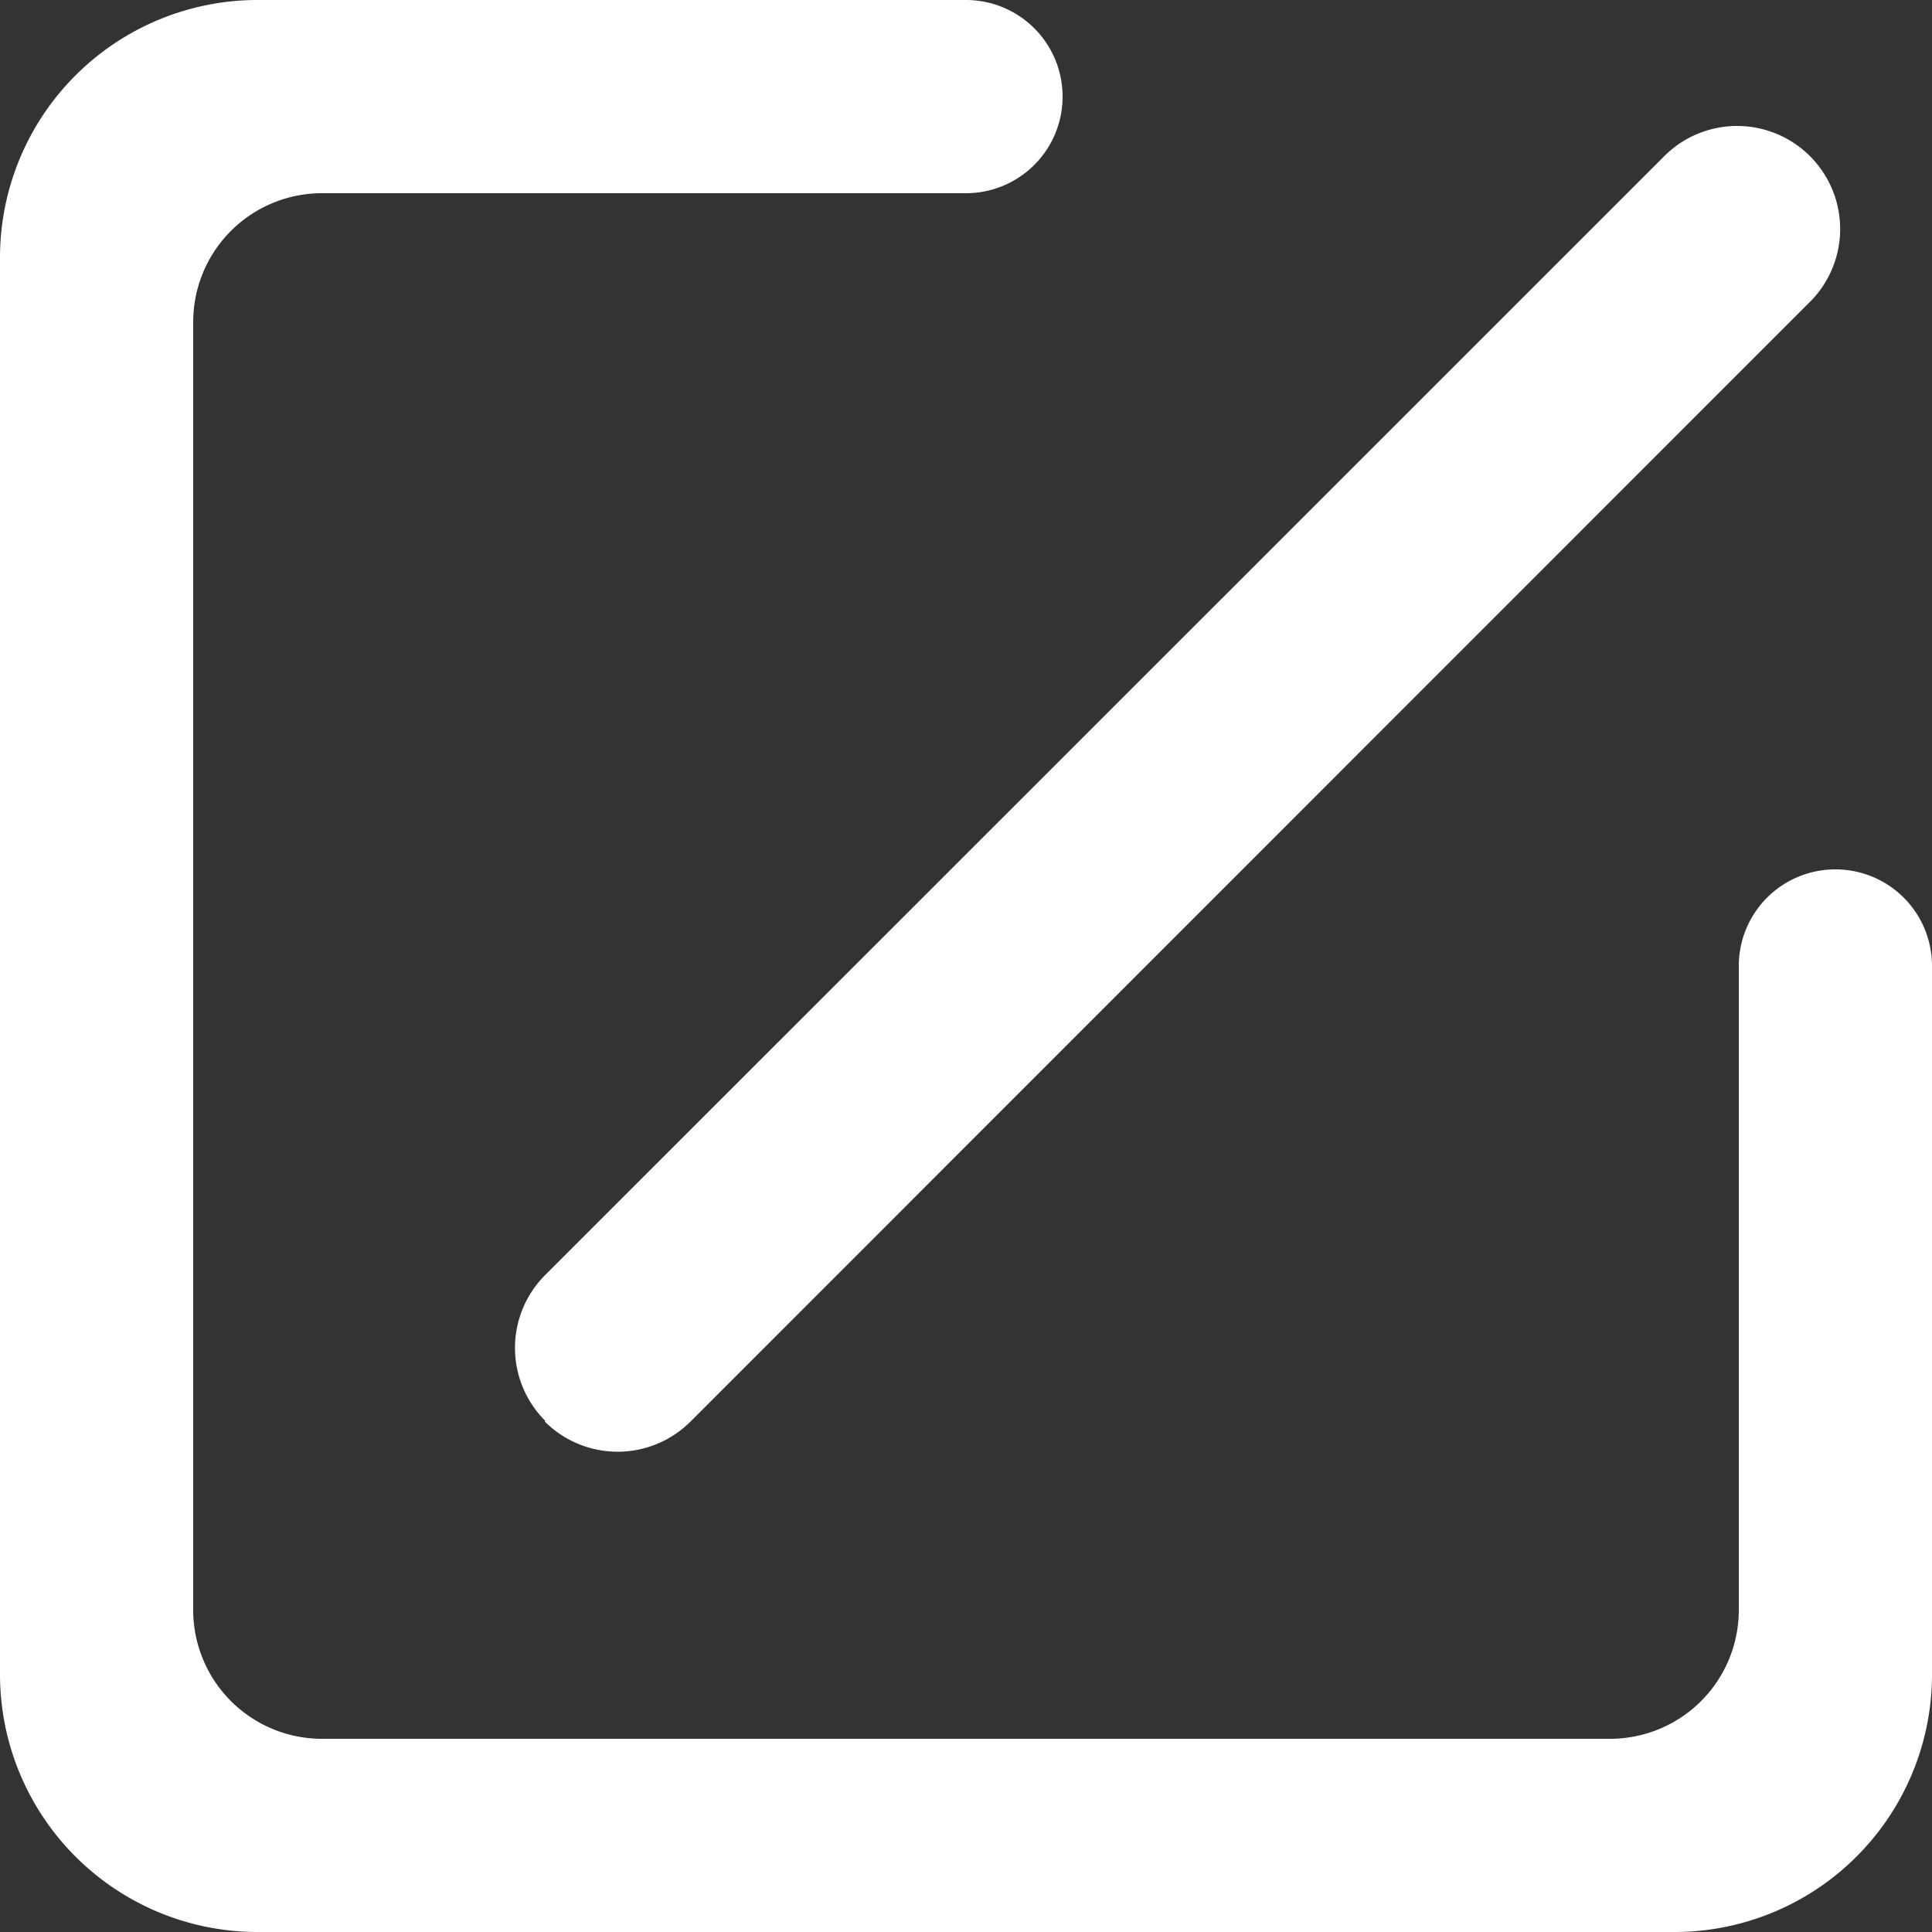 <svg id="编辑" xmlns="http://www.w3.org/2000/svg" viewBox="0 0 15 15">
  <rect x="0" y="0" width="15" height="15" fill="#333333" stroke="none"/>
  <path id="路径_3533" data-name="路径 3533" d="M501.25,161.75a.749.749,0,0,0-.75.75v5a1,1,0,0,1-1,1h-10a1,1,0,0,1-1-1v-10a1,1,0,0,1,1-1h5a.75.75,0,1,0,0-1.5H489a2,2,0,0,0-2,2v11a2,2,0,0,0,2,2h11a2,2,0,0,0,2-2v-5.5a.749.749,0,0,0-.75-.75Zm0,0" transform="translate(-487 -155)" fill="#fff"/>
  <path id="路径_3534" data-name="路径 3534" d="M712.092,209.979a.8.8,0,0,0,1.131,0L721.9,201.3a.8.8,0,1,0-1.131-1.131l-8.674,8.672a.8.8,0,0,0,0,1.132Zm0,0" transform="translate(-707.862 -198.942)" fill="#fff"/>
</svg>
